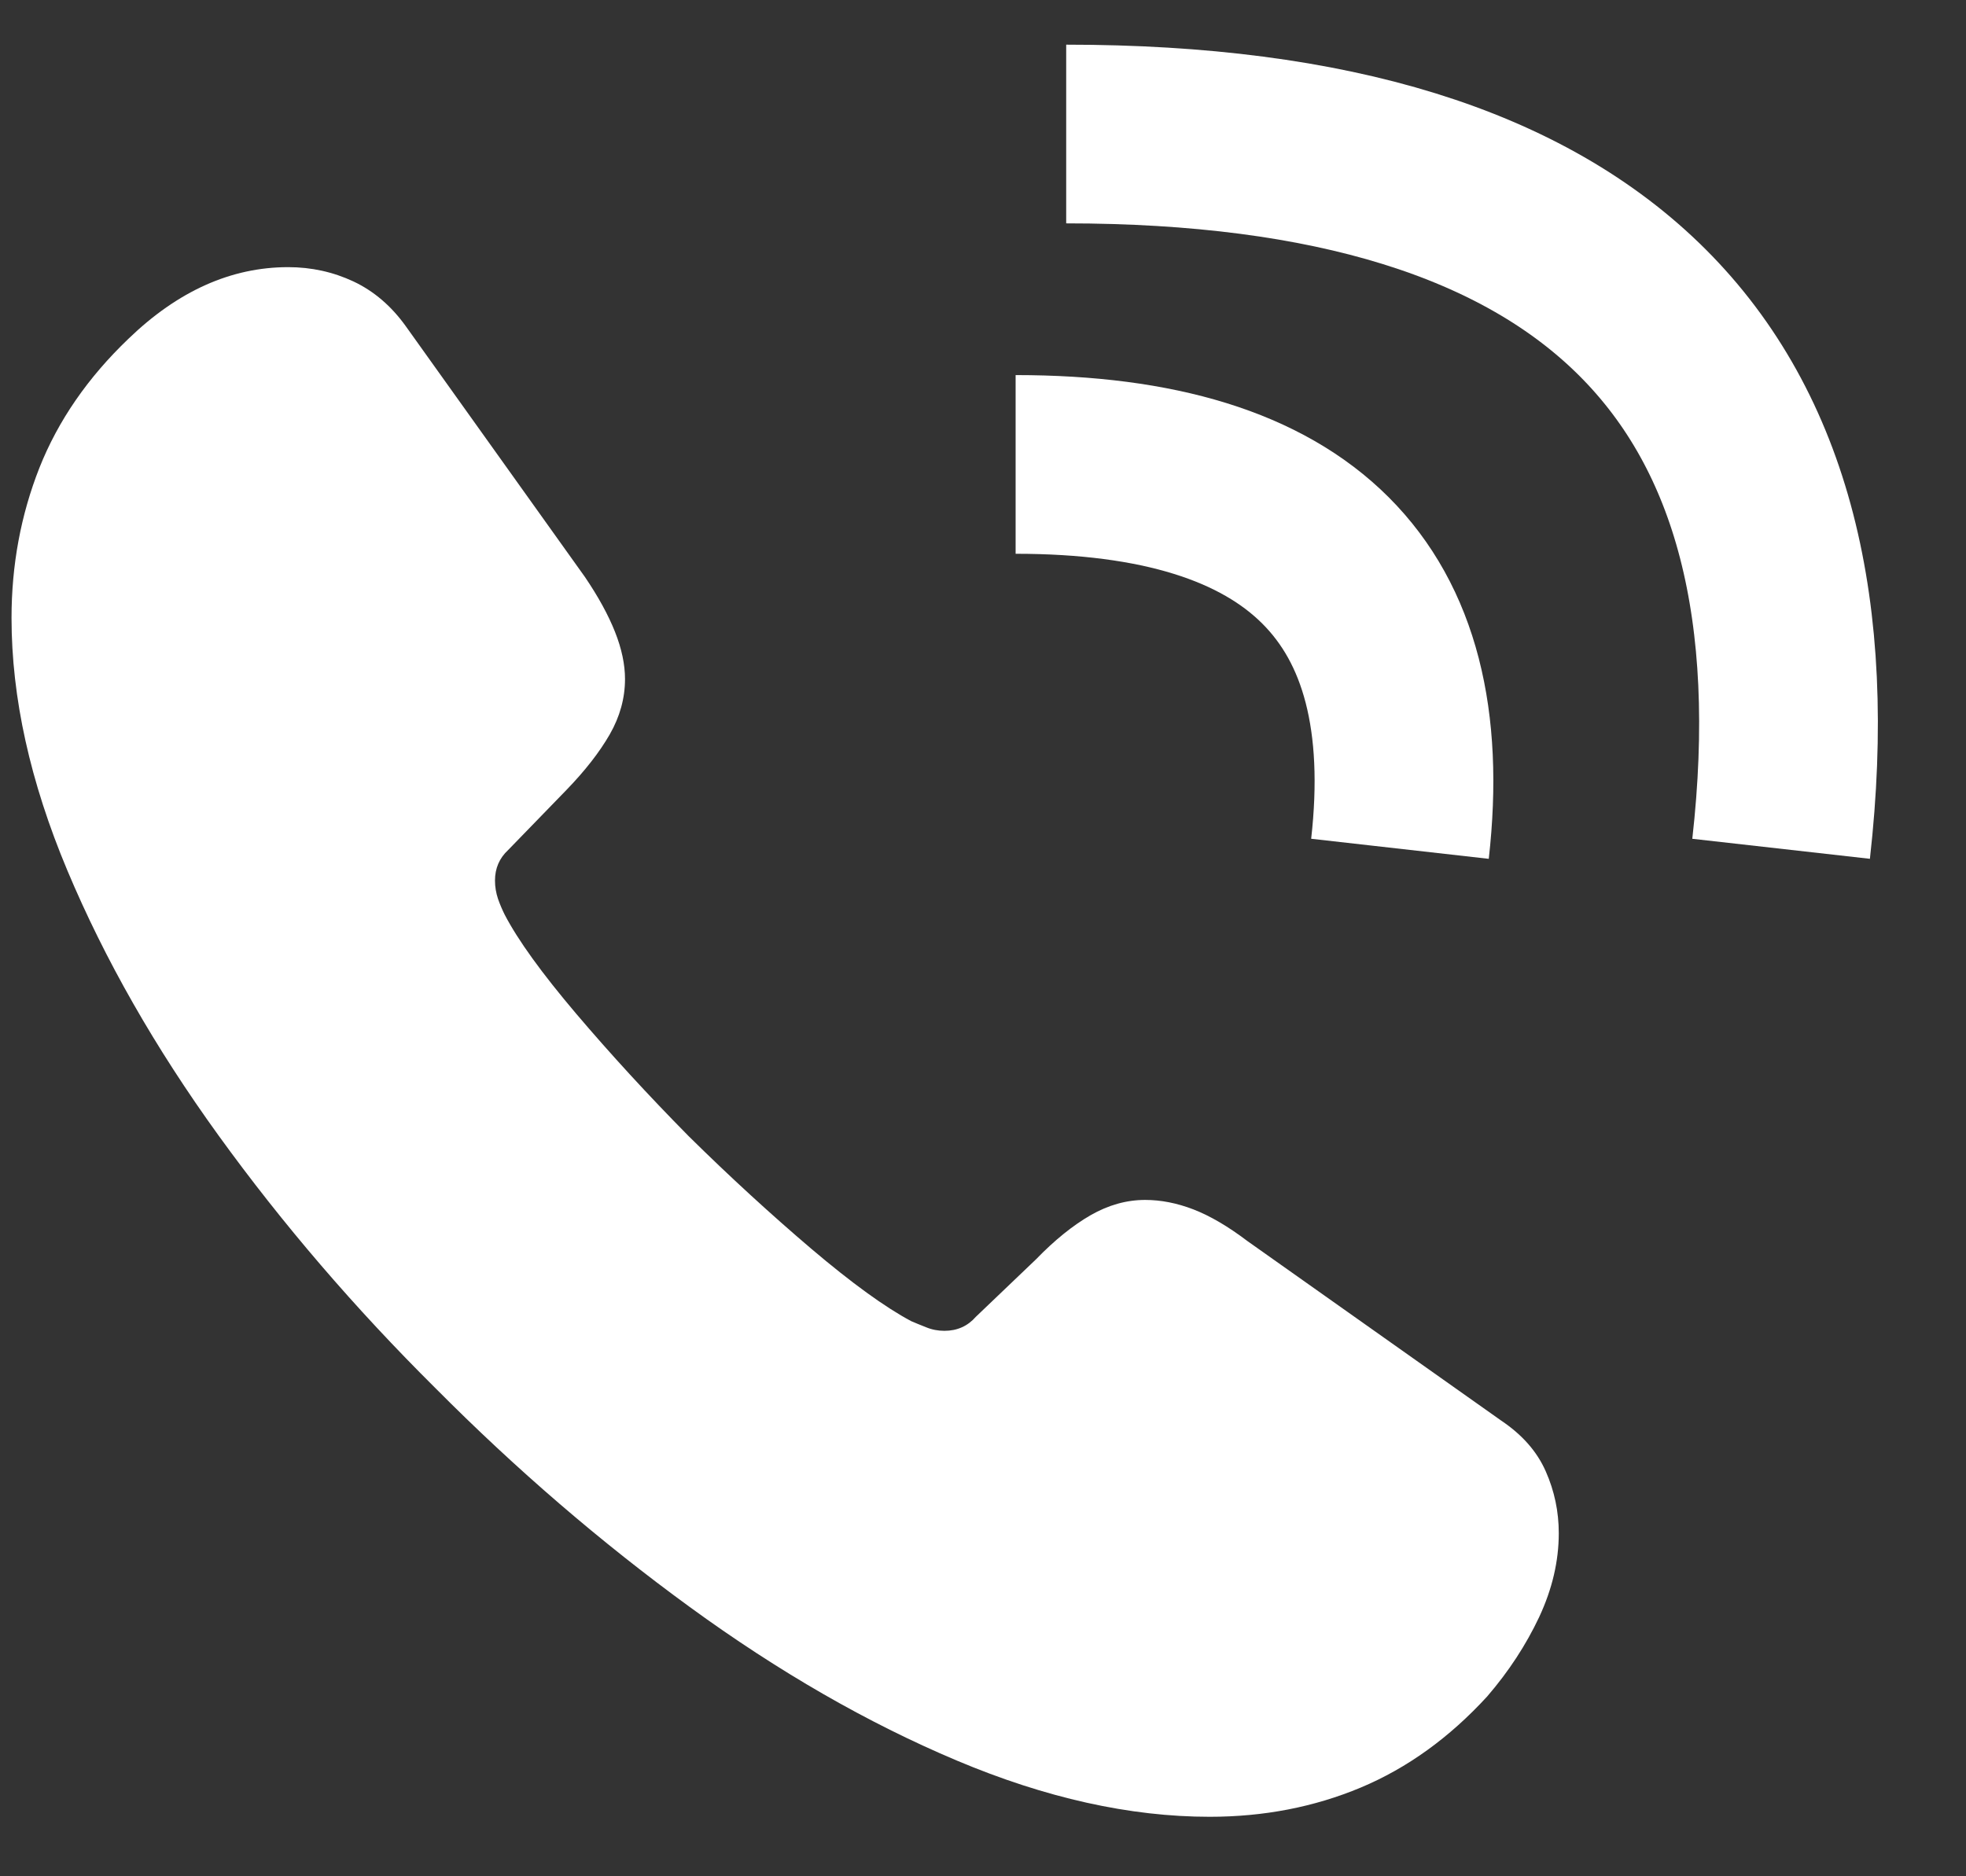 <?xml version="1.0" encoding="UTF-8"?>
<svg width="22px" height="21px" viewBox="0 0 22 21" version="1.1" xmlns="http://www.w3.org/2000/svg" xmlns:xlink="http://www.w3.org/1999/xlink">
    <rect x="0" y="0" width="22" height="21" fill="#333333" stroke="none"/>
    <title>Group 2</title>
    <g id="2.2--Lead-Retouch-Request-COF/Actiivity/Distribution" stroke="none" stroke-width="1" fill="none" fill-rule="evenodd">
        <g id="1.0-KevitaLoca_lead-details---activity" transform="translate(-33, -448)">
            <g id="Group-5" transform="translate(22, 438)">
                <g id="callli" transform="translate(11.129, 11.5)">
                    <path d="M13.408,18.834 C14.014,18.834 14.577,18.725 15.098,18.507 C15.618,18.289 16.09,17.949 16.514,17.486 C16.755,17.206 16.948,16.91 17.095,16.598 C17.241,16.285 17.314,15.973 17.314,15.66 C17.314,15.419 17.266,15.188 17.168,14.967 C17.07,14.745 16.904,14.557 16.67,14.4 L13.828,12.389 C13.613,12.226 13.413,12.109 13.228,12.037 C13.042,11.965 12.861,11.93 12.686,11.93 C12.477,11.93 12.274,11.987 12.075,12.101 C11.877,12.215 11.673,12.379 11.465,12.594 L10.791,13.238 C10.7,13.342 10.583,13.395 10.439,13.395 C10.368,13.395 10.299,13.382 10.234,13.355 C10.169,13.329 10.114,13.307 10.068,13.287 C9.775,13.131 9.403,12.861 8.95,12.477 C8.498,12.092 8.04,11.673 7.578,11.217 C7.122,10.755 6.702,10.297 6.318,9.845 C5.934,9.392 5.667,9.023 5.518,8.736 C5.492,8.684 5.467,8.626 5.444,8.561 C5.422,8.495 5.41,8.427 5.41,8.355 C5.41,8.219 5.459,8.105 5.557,8.014 L6.211,7.34 C6.419,7.125 6.58,6.918 6.694,6.72 C6.808,6.521 6.865,6.314 6.865,6.1 C6.865,5.937 6.828,5.761 6.753,5.572 C6.678,5.383 6.566,5.178 6.416,4.957 L4.414,2.154 C4.251,1.926 4.056,1.759 3.828,1.651 C3.6,1.544 3.356,1.49 3.096,1.49 C2.458,1.49 1.862,1.757 1.309,2.291 C0.853,2.727 0.521,3.209 0.312,3.736 C0.104,4.264 0,4.824 0,5.416 C0,6.308 0.208,7.25 0.625,8.243 C1.042,9.236 1.606,10.226 2.319,11.212 C3.032,12.198 3.841,13.141 4.746,14.039 C5.645,14.944 6.592,15.759 7.588,16.485 C8.584,17.211 9.58,17.784 10.576,18.204 C11.572,18.624 12.516,18.834 13.408,18.834 Z" id="􀌿" fill="#FFFFFF" fill-rule="nonzero"></path>
                    <path d="M11.884,0 C11.283,5.333 13.95,8 19.884,8" id="Path-2" stroke="#FFFFFF" stroke-width="2" transform="translate(15.843, 4) rotate(-180) translate(-15.843, -4) "></path>
                    <path d="M11.281,3.698 C10.957,6.566 12.391,8 15.582,8" id="Path-2-Copy" stroke="#FFFFFF" stroke-width="2" transform="translate(13.409, 5.849) rotate(-180) translate(-13.409, -5.849) "></path>
                </g>
            </g>
        </g>
    </g>
</svg>